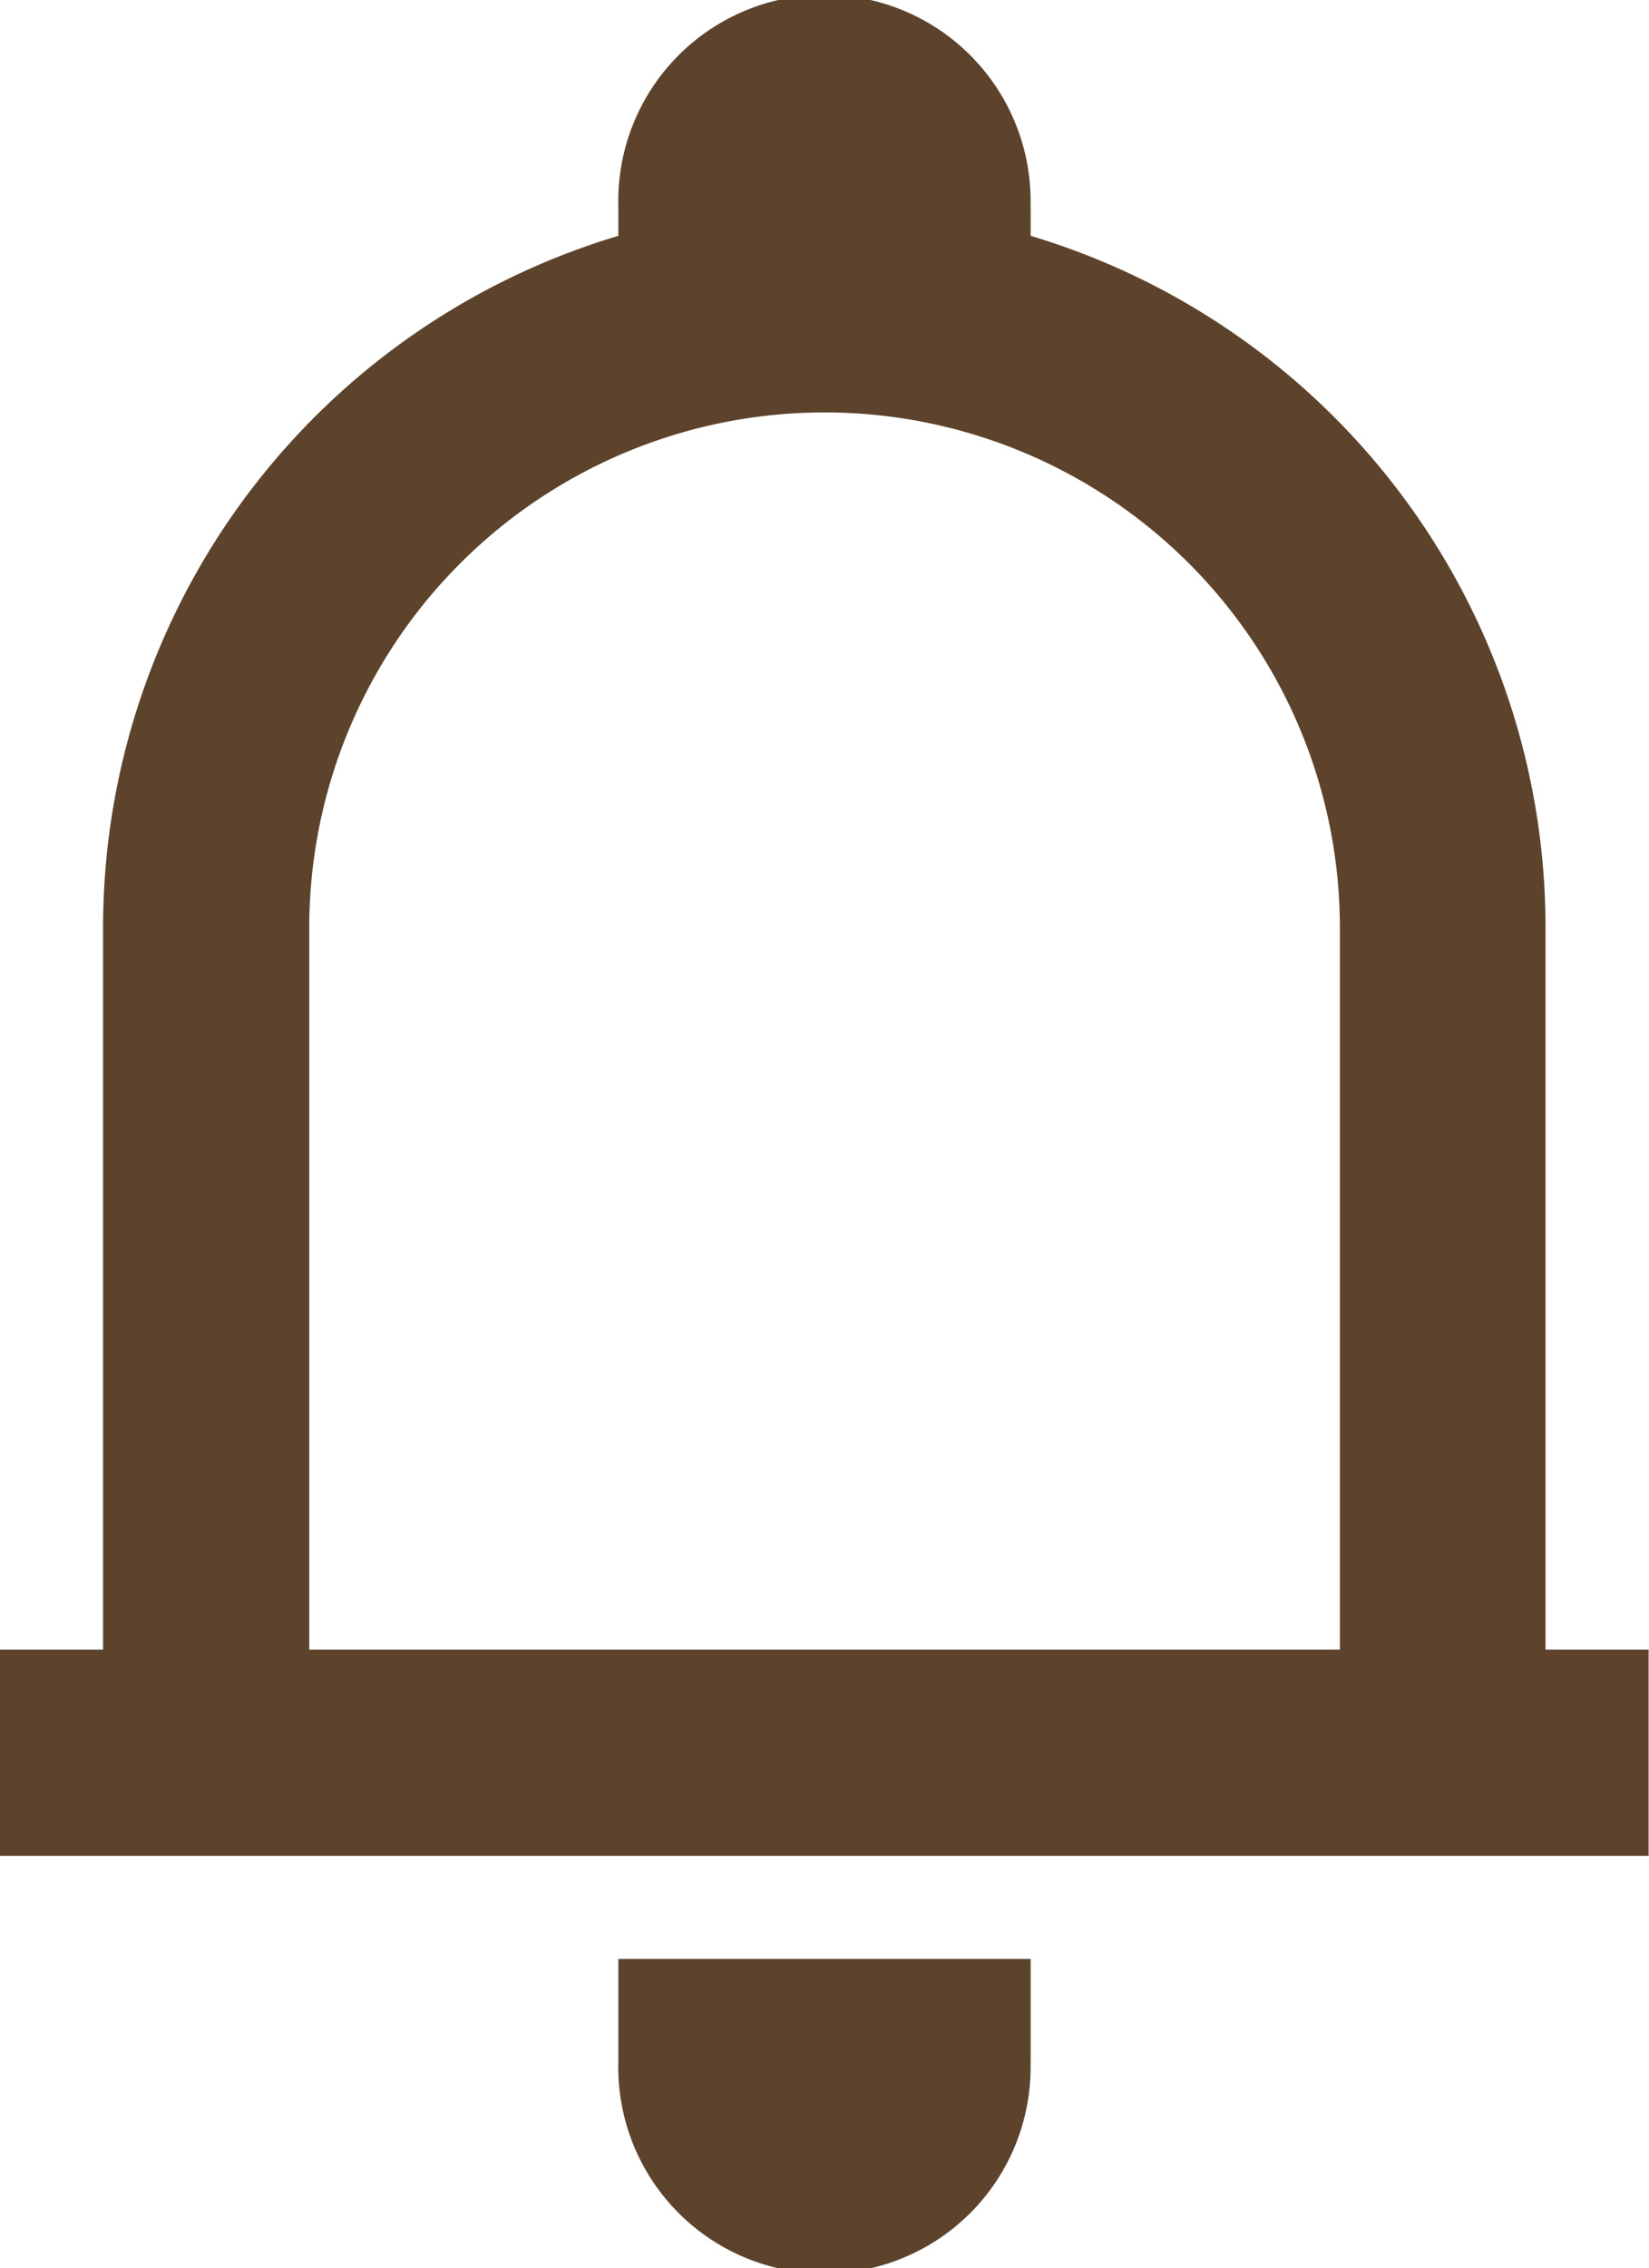 <svg xmlns="http://www.w3.org/2000/svg" width="12.59" height="17.311" viewBox="0 0 12.59 17.311">
  <g id="bell" transform="translate(-6 -1.5)">
    <path id="Path_1" data-name="Path 1" d="M13.869,3.074V3.3A5.51,5.51,0,0,1,17.8,8.582V14.09h.787v1.574H6V14.09h.787V8.582A5.511,5.511,0,0,1,10.721,3.3V3.074a1.574,1.574,0,1,1,3.147,0ZM8.361,14.09h7.869V8.582a3.934,3.934,0,1,0-7.869,0Zm5.508,3.147V16.45H10.721v.787a1.574,1.574,0,1,0,3.147,0Z" transform="translate(0 0)" fill="#5d422c" fill-rule="evenodd"/>
  </g>
</svg>
